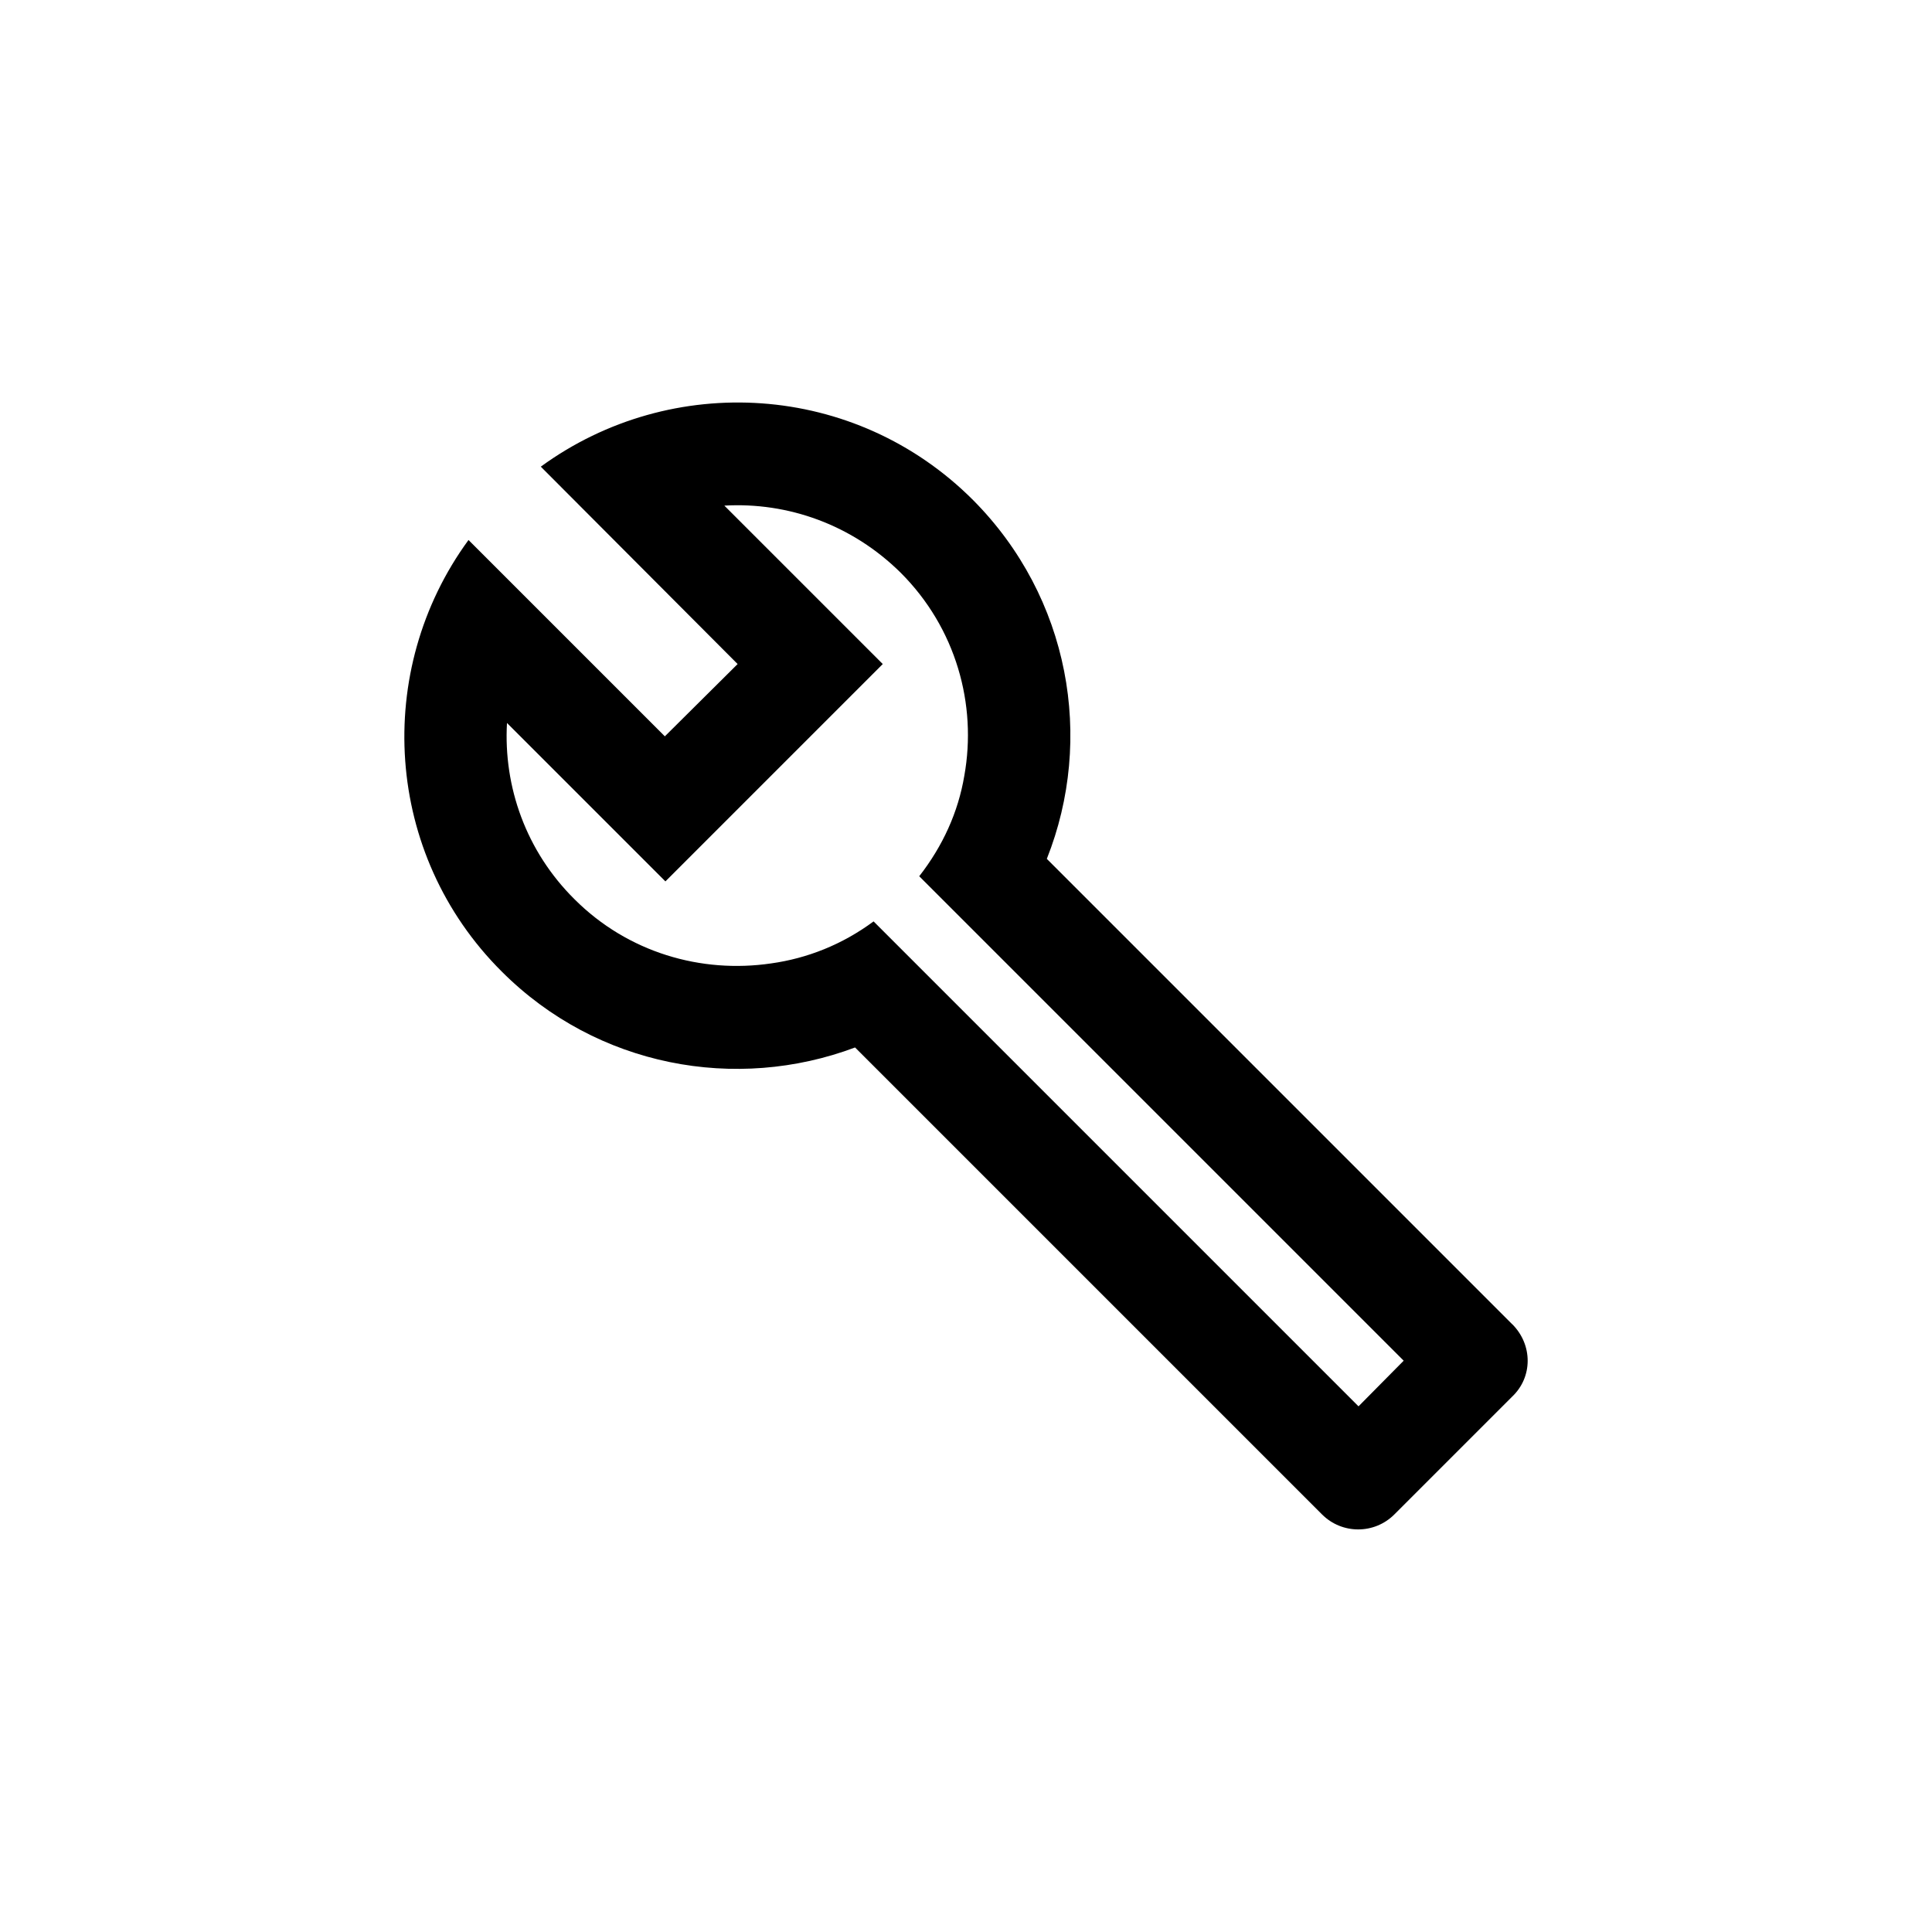 <?xml version="1.0" encoding="UTF-8" standalone="no"?>
<svg
   xmlns:dc="http://purl.org/dc/elements/1.1/"
   xmlns:cc="http://creativecommons.org/ns#"
   xmlns:rdf="http://www.w3.org/1999/02/22-rdf-syntax-ns#"
   xmlns:svg="http://www.w3.org/2000/svg"
   xmlns="http://www.w3.org/2000/svg"
   xmlns:sodipodi="http://sodipodi.sourceforge.net/DTD/sodipodi-0.dtd"
   xmlns:inkscape="http://www.inkscape.org/namespaces/inkscape"
   width="24"
   height="24"
   viewBox="0 0 24 24"
   version="1.1"
   id="svg6"
   sodipodi:docname="configure.svg"
   inkscape:version="0.92.2 2405546, 2018-03-11">
  <defs
     id="defs10" />
  <sodipodi:namedview
     pagecolor="#ffffff"
     bordercolor="#666666"
     borderopacity="1"
     objecttolerance="10"
     gridtolerance="10"
     guidetolerance="10"
     inkscape:pageopacity="0"
     inkscape:pageshadow="2"
     inkscape:window-width="2560"
     inkscape:window-height="1035"
     id="namedview8"
     showgrid="false"
     inkscape:zoom="9.8333333"
     inkscape:cx="12"
     inkscape:cy="12"
     inkscape:window-x="0"
     inkscape:window-y="0"
     inkscape:window-maximized="1"
     inkscape:current-layer="svg6" />
  <path
     fill="none"
     d="M0 0h24v24H0V0z"
     id="path2" />
  <path
     d="M 18.786,16.451 13.004,10.669 C 13.596,9.179 13.29,7.421 12.087,6.211 10.622,4.746 8.342,4.613 6.718,5.797 L 9.163,8.249 8.259,9.147 5.82,6.708 c -1.184,1.618 -1.051,3.904 0.414,5.362 1.184,1.184 2.91,1.497 4.388,0.942 l 5.801,5.801 c 0.248,0.248 0.65,0.248 0.898,0 l 1.465,-1.465 c 0.255,-0.242 0.255,-0.643 0,-0.898 z m -1.91,1.019 -6.024,-6.024 c -0.388,0.287 -0.822,0.459 -1.274,0.522 C 8.711,12.095 7.801,11.834 7.138,11.172 6.533,10.573 6.253,9.771 6.298,8.981 L 8.266,10.949 10.966,8.249 8.998,6.281 c 0.79,-0.045 1.586,0.236 2.191,0.834 0.688,0.688 0.949,1.637 0.79,2.522 -0.076,0.452 -0.267,0.872 -0.56,1.248 l 6.018,6.018 z"
     id="path4"
     inkscape:connector-curvature="0"
     style="stroke-width:0.637" />
</svg>
